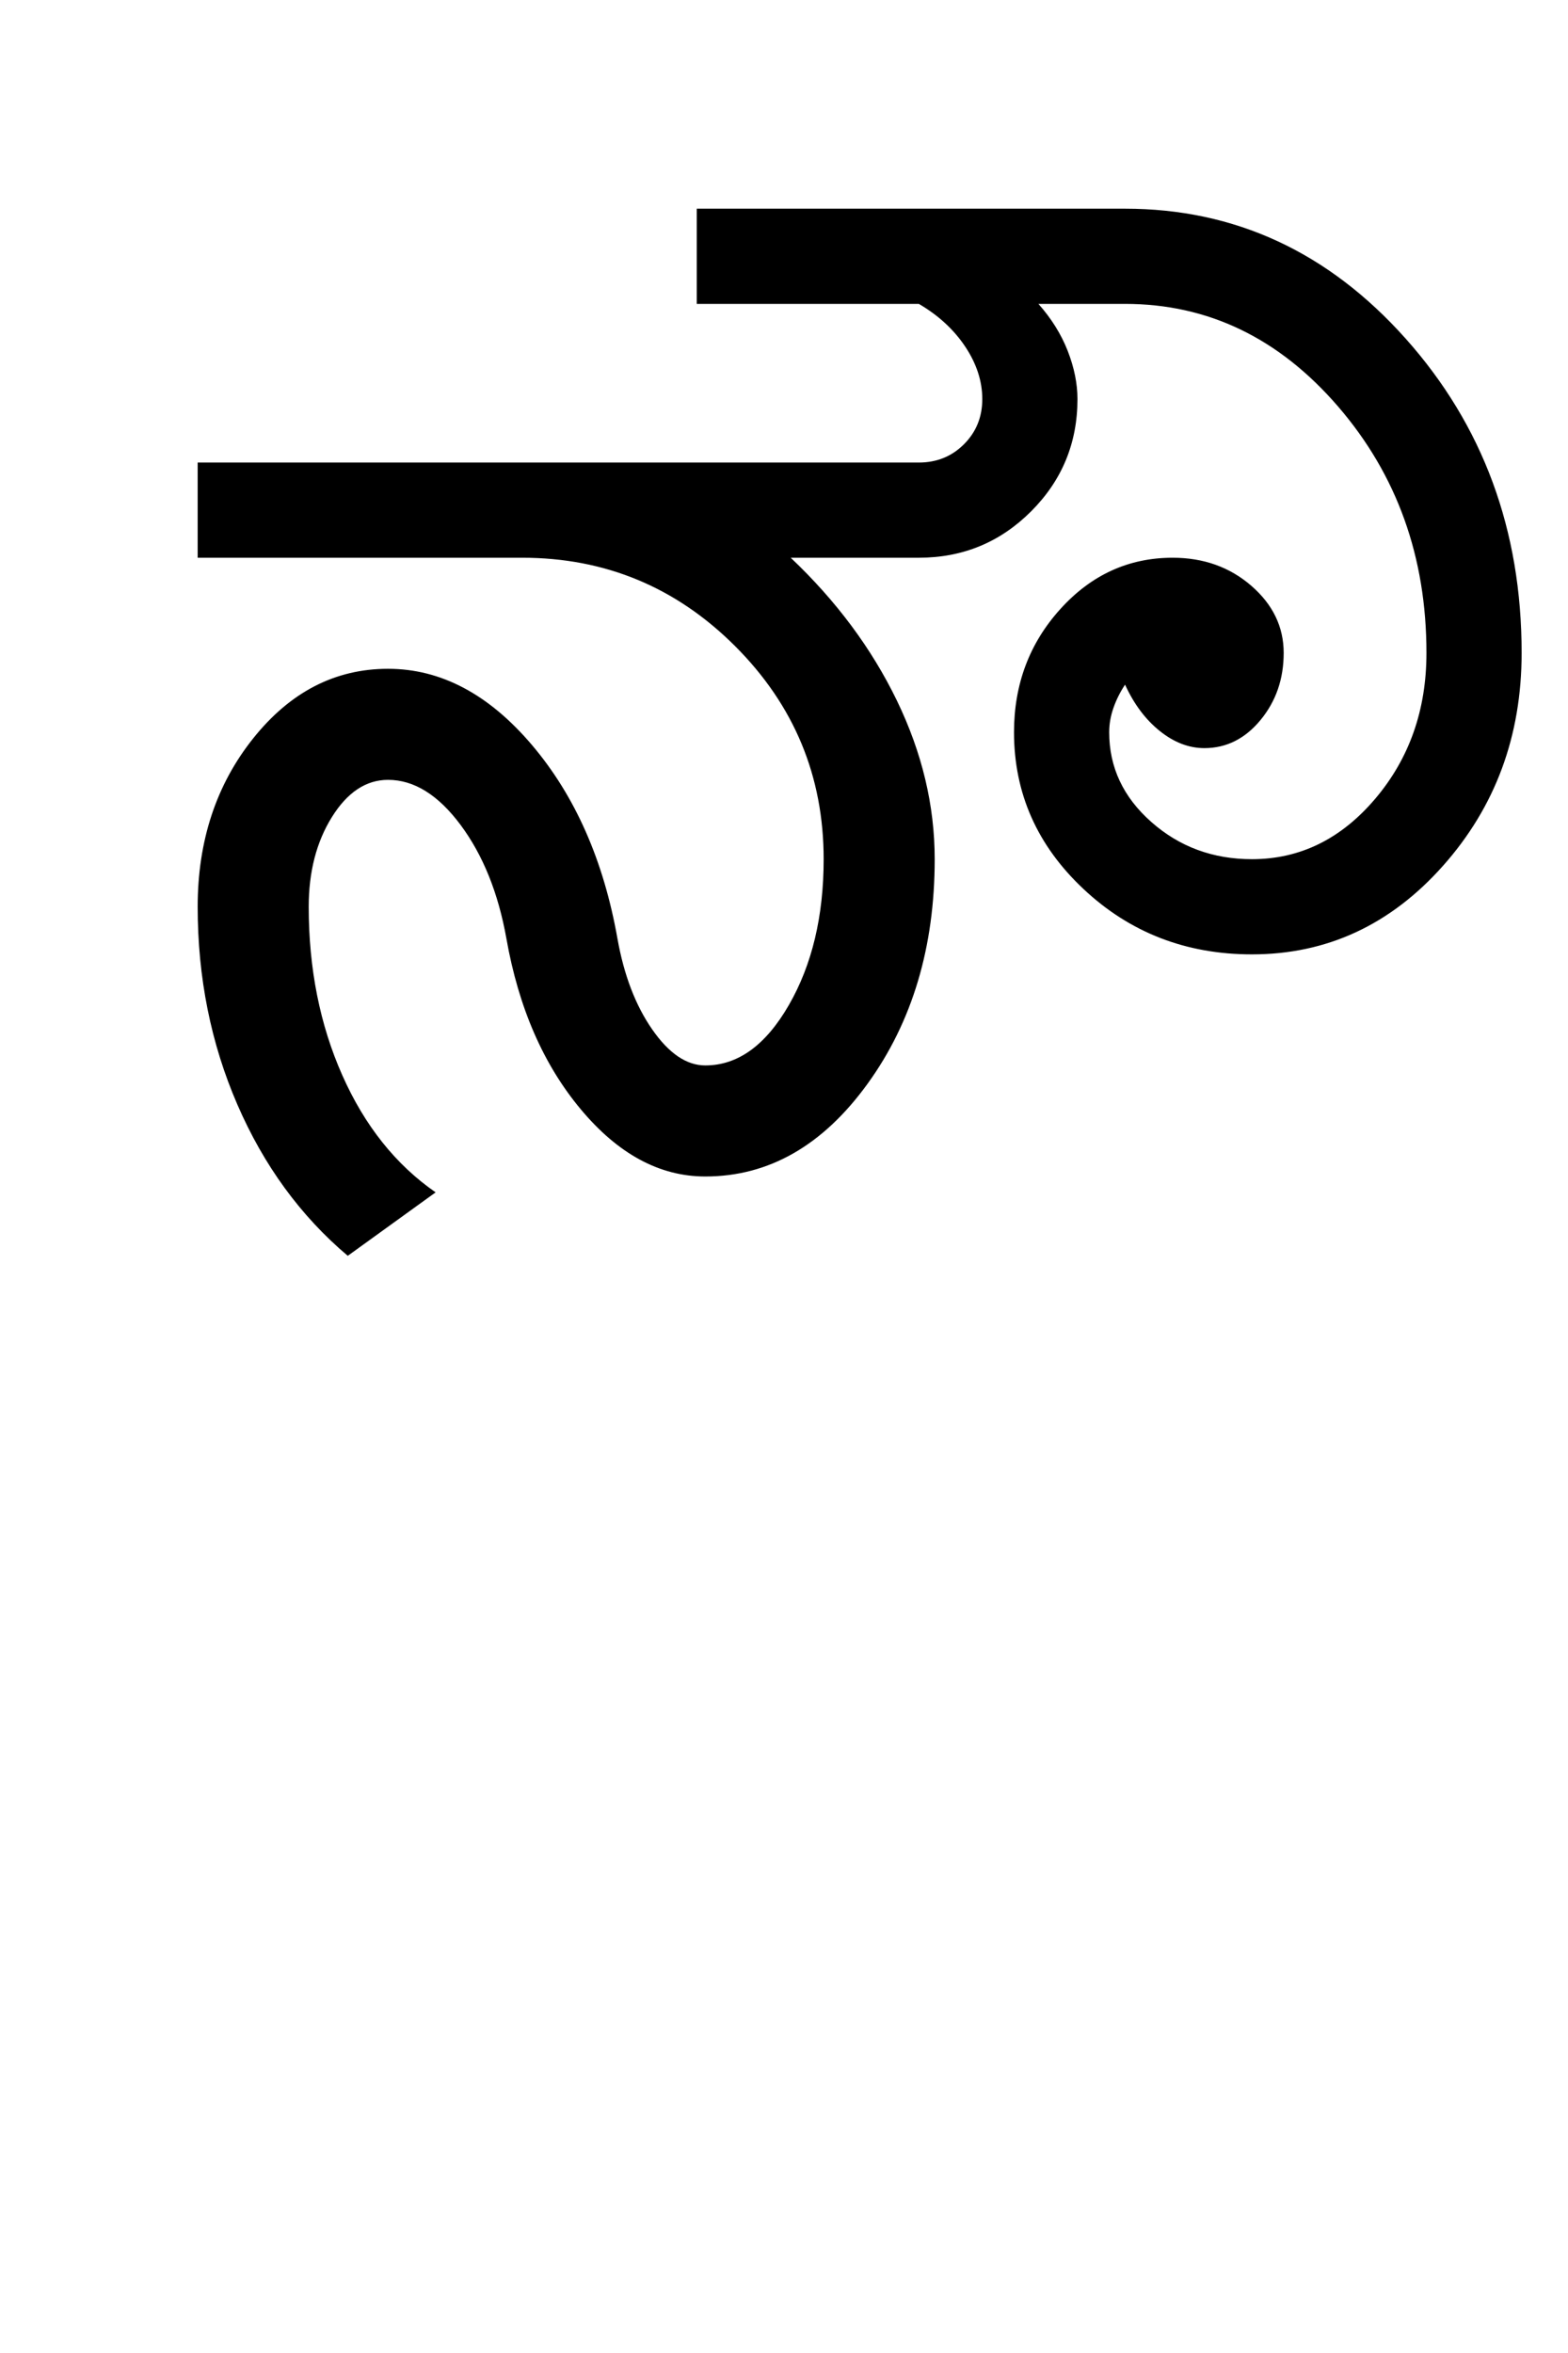 <?xml version="1.0" encoding="UTF-8"?>
<svg xmlns="http://www.w3.org/2000/svg" xmlns:xlink="http://www.w3.org/1999/xlink" width="321.25pt" height="482pt" viewBox="0 0 321.25 482" version="1.1">
<defs>
<g>
<symbol overflow="visible" id="glyph0-0">
<path style="stroke:none;" d="M 25 0 L 25 -175 L 175 -175 L 175 0 Z M 37.5 -12.5 L 162.5 -12.5 L 162.5 -162.5 L 37.5 -162.5 Z M 37.5 -12.5 "/>
</symbol>
<symbol overflow="visible" id="glyph0-1">
<path style="stroke:none;" d="M 152.75 -65 C 152.75 -82 146.707 -96.539 134.625 -108.625 C 122.539 -120.707 108 -126.75 91 -126.75 L 24.5 -126.75 L 24.5 -146.25 L 172.25 -146.25 C 175.914 -146.25 179 -147.5 181.5 -150 C 184 -152.5 185.25 -155.582 185.25 -159.25 C 185.25 -162.914 184.082 -166.5 181.75 -170 C 179.414 -173.5 176.25 -176.414 172.25 -178.75 L 126.75 -178.75 L 126.75 -198.25 L 214.5 -198.25 C 237 -198.25 256.164 -189.375 272 -171.625 C 287.832 -153.875 295.75 -132.414 295.75 -107.25 C 295.75 -90.25 290.375 -75.707 279.625 -63.625 C 268.875 -51.539 255.832 -45.5 240.5 -45.5 C 227 -45.5 215.5 -49.957 206 -58.875 C 196.5 -67.789 191.75 -78.5 191.75 -91 C 191.75 -100.832 194.914 -109.25 201.25 -116.25 C 207.582 -123.25 215.25 -126.75 224.25 -126.75 C 230.582 -126.75 235.957 -124.832 240.375 -121 C 244.789 -117.164 247 -112.582 247 -107.25 C 247 -101.914 245.414 -97.332 242.25 -93.5 C 239.082 -89.664 235.25 -87.75 230.75 -87.75 C 227.582 -87.75 224.539 -88.914 221.625 -91.25 C 218.707 -93.582 216.332 -96.75 214.5 -100.75 C 213.5 -99.25 212.707 -97.664 212.125 -96 C 211.539 -94.332 211.25 -92.664 211.25 -91 C 211.25 -83.832 214.125 -77.707 219.875 -72.625 C 225.625 -67.539 232.5 -65 240.5 -65 C 250.332 -65 258.75 -69.125 265.75 -77.375 C 272.75 -85.625 276.25 -95.582 276.25 -107.25 C 276.25 -126.914 270.207 -143.75 258.125 -157.75 C 246.039 -171.75 231.5 -178.75 214.5 -178.75 L 196.75 -178.75 C 199.414 -175.75 201.414 -172.539 202.75 -169.125 C 204.082 -165.707 204.75 -162.414 204.75 -159.25 C 204.75 -150.25 201.582 -142.582 195.25 -136.25 C 188.914 -129.914 181.25 -126.75 172.25 -126.75 L 146 -126.75 C 155.332 -117.914 162.582 -108.164 167.75 -97.5 C 172.914 -86.832 175.5 -76 175.5 -65 C 175.5 -47 170.914 -31.664 161.75 -19 C 152.582 -6.332 141.5 0 128.5 0 C 119.164 0 110.664 -4.582 103 -13.75 C 95.332 -22.914 90.25 -34.582 87.75 -48.75 C 86.082 -58.082 82.957 -65.832 78.375 -72 C 73.789 -78.164 68.832 -81.25 63.5 -81.25 C 59 -81.25 55.164 -78.707 52 -73.625 C 48.832 -68.539 47.25 -62.414 47.25 -55.25 C 47.25 -42.582 49.539 -31.082 54.125 -20.75 C 58.707 -10.414 65.082 -2.414 73.25 3.25 L 55.25 16.25 C 45.582 8.082 38.039 -2.25 32.625 -14.75 C 27.207 -27.25 24.5 -40.75 24.5 -55.25 C 24.5 -68.75 28.289 -80.25 35.875 -89.75 C 43.457 -99.25 52.664 -104 63.5 -104 C 74.332 -104 84.164 -98.789 93 -88.375 C 101.832 -77.957 107.664 -64.75 110.5 -48.75 C 111.832 -41.25 114.207 -35.039 117.625 -30.125 C 121.039 -25.207 124.664 -22.75 128.5 -22.75 C 135.164 -22.75 140.875 -26.875 145.625 -35.125 C 150.375 -43.375 152.75 -53.332 152.75 -65 Z M 152.75 -65 "/>
</symbol>
</g>
</defs>
<g id="surface1">
<rect x="0" y="0" width="321.25" height="482" style="fill:rgb(100%,100%,100%);fill-opacity:1;stroke:none;"/>
<g style="fill:rgb(0%,0%,0%);fill-opacity:1;">
  <use xlink:href="#glyph0-1" x="16" y="241"/>
</g>
</g>
</svg>
